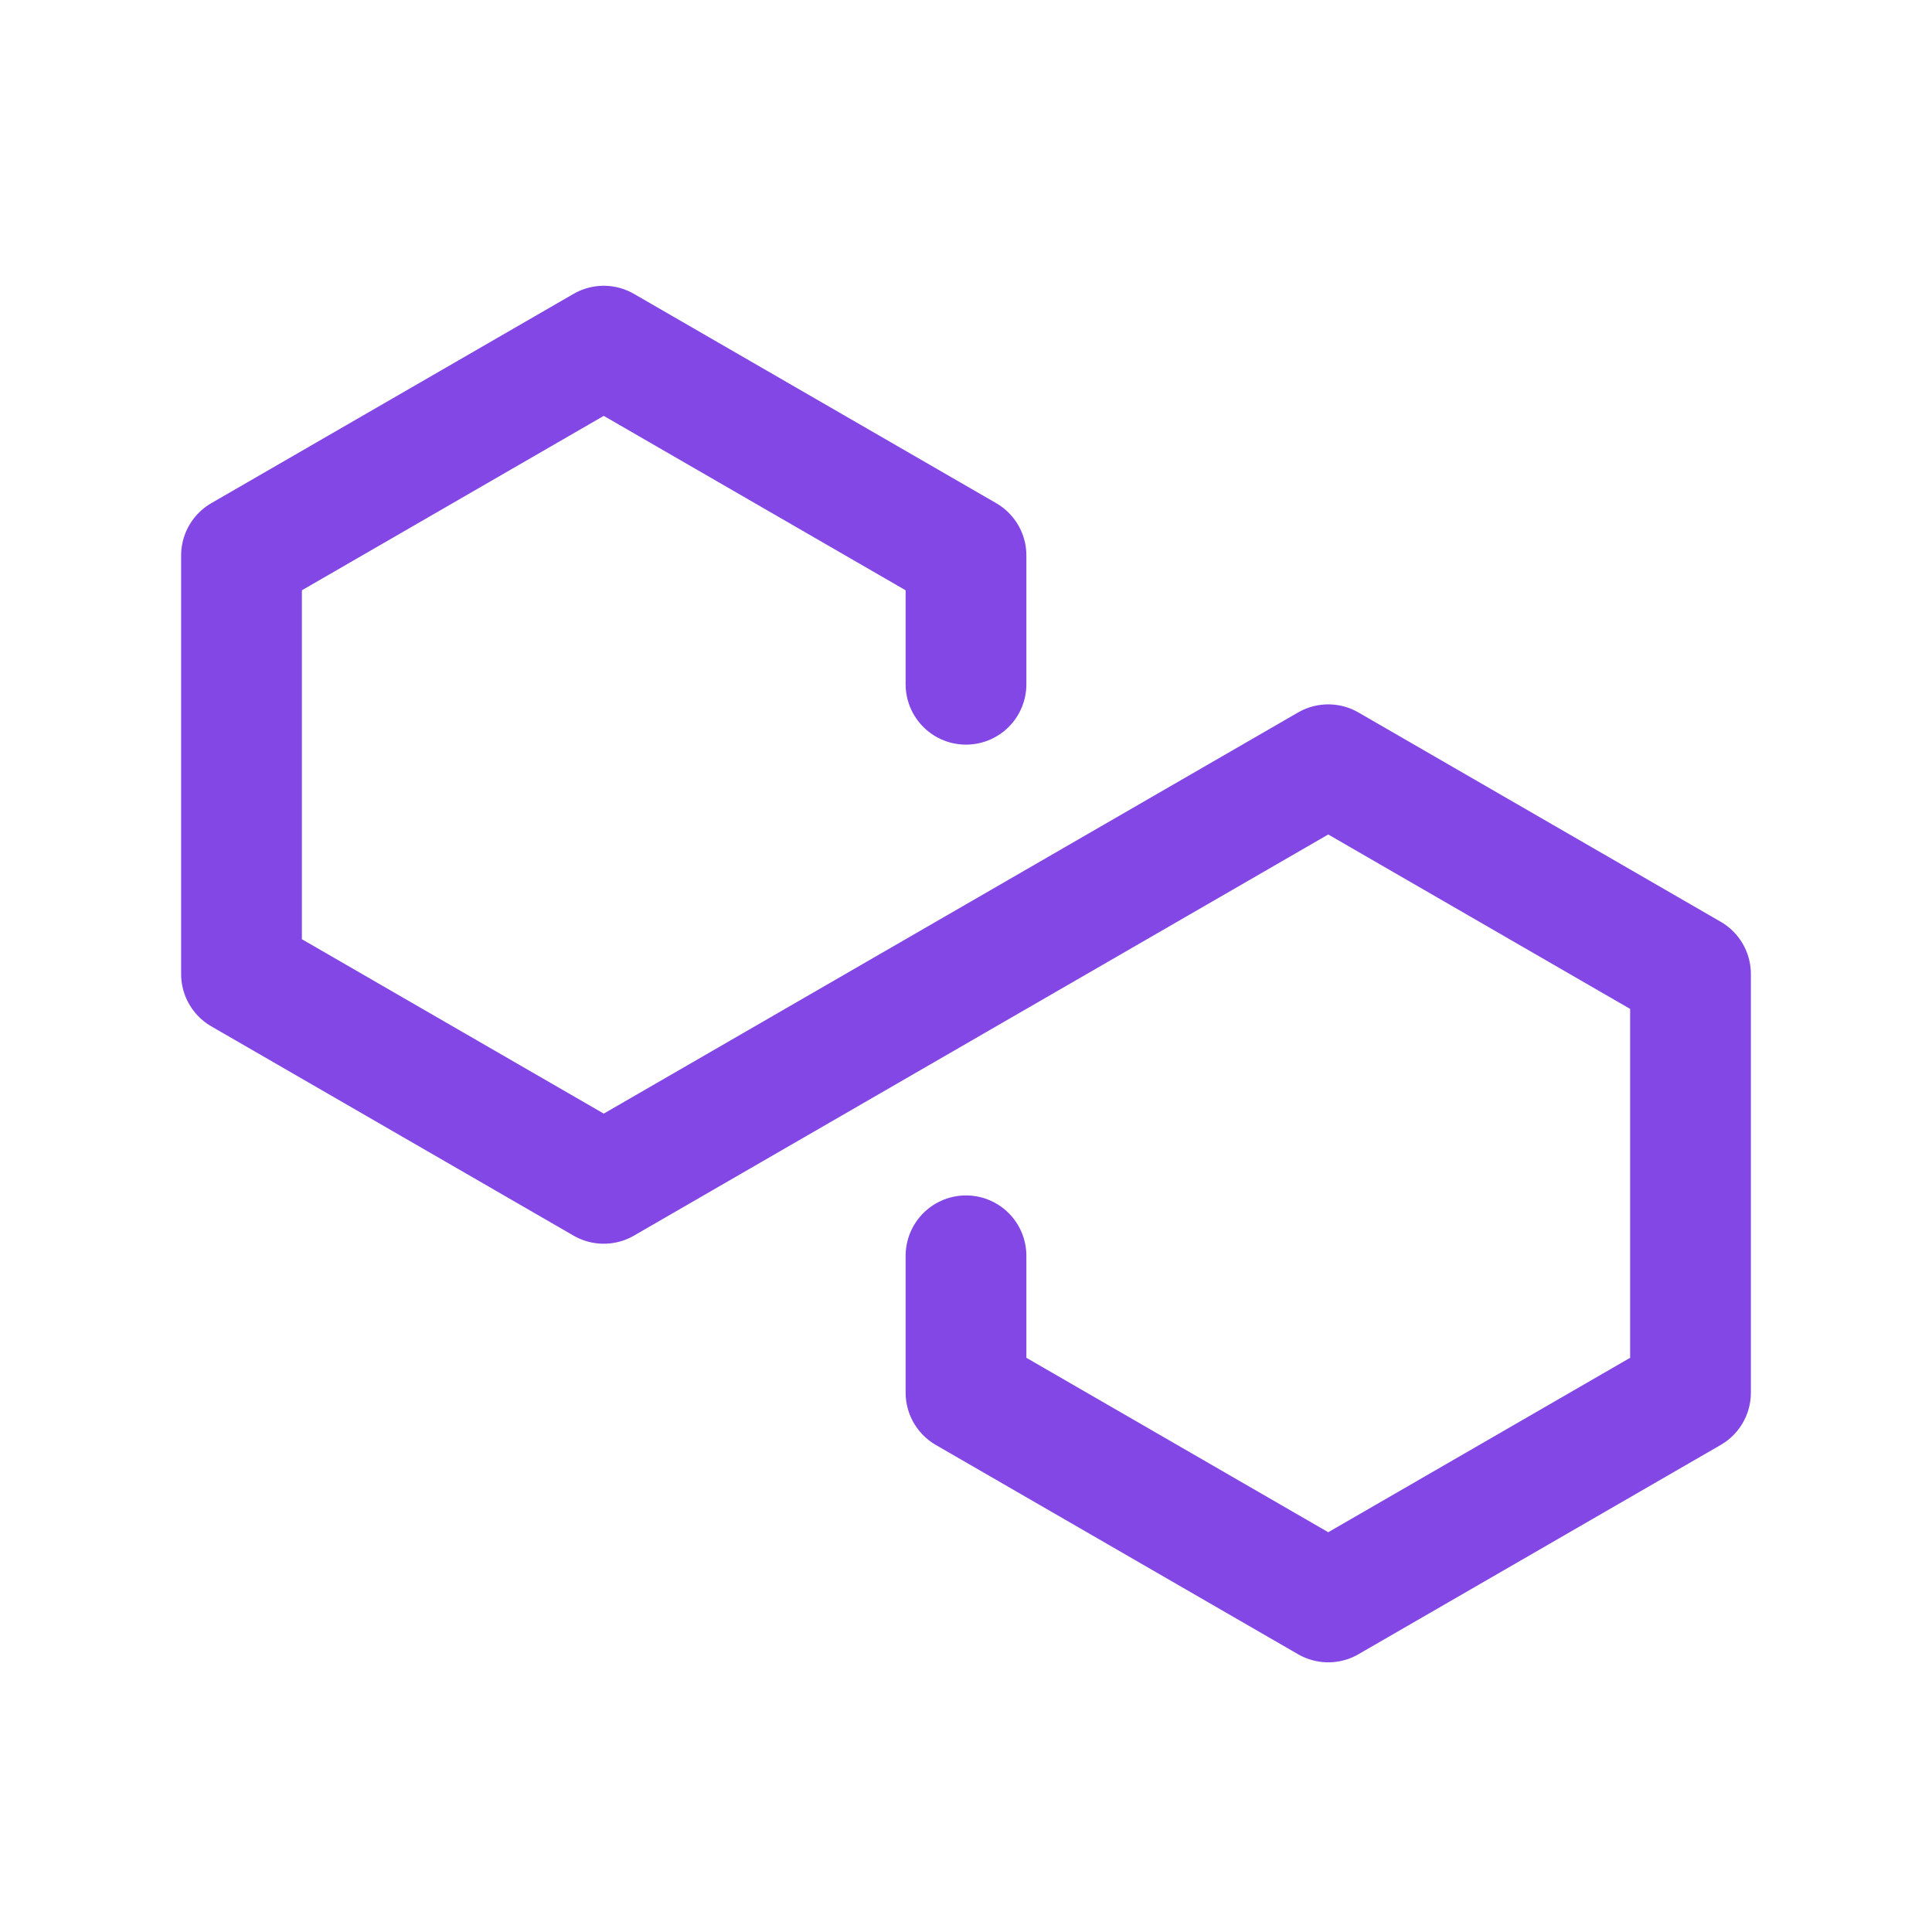 <svg xmlns="http://www.w3.org/2000/svg" width="32" height="32" viewBox="0 0 24 24" fill="none">
  <path d="m12 12.1-4.5 2.6L3 12.1V6.9l4.5-2.6L12 6.9v1.6M12 12.1l4.5-2.6 4.5 2.6v5.2l-4.5 2.6-4.5-2.6v-1.7" stroke="#8247e5" stroke-width="1.5" stroke-miterlimit="10" stroke-linecap="round" stroke-linejoin="round"></path>
</svg>
